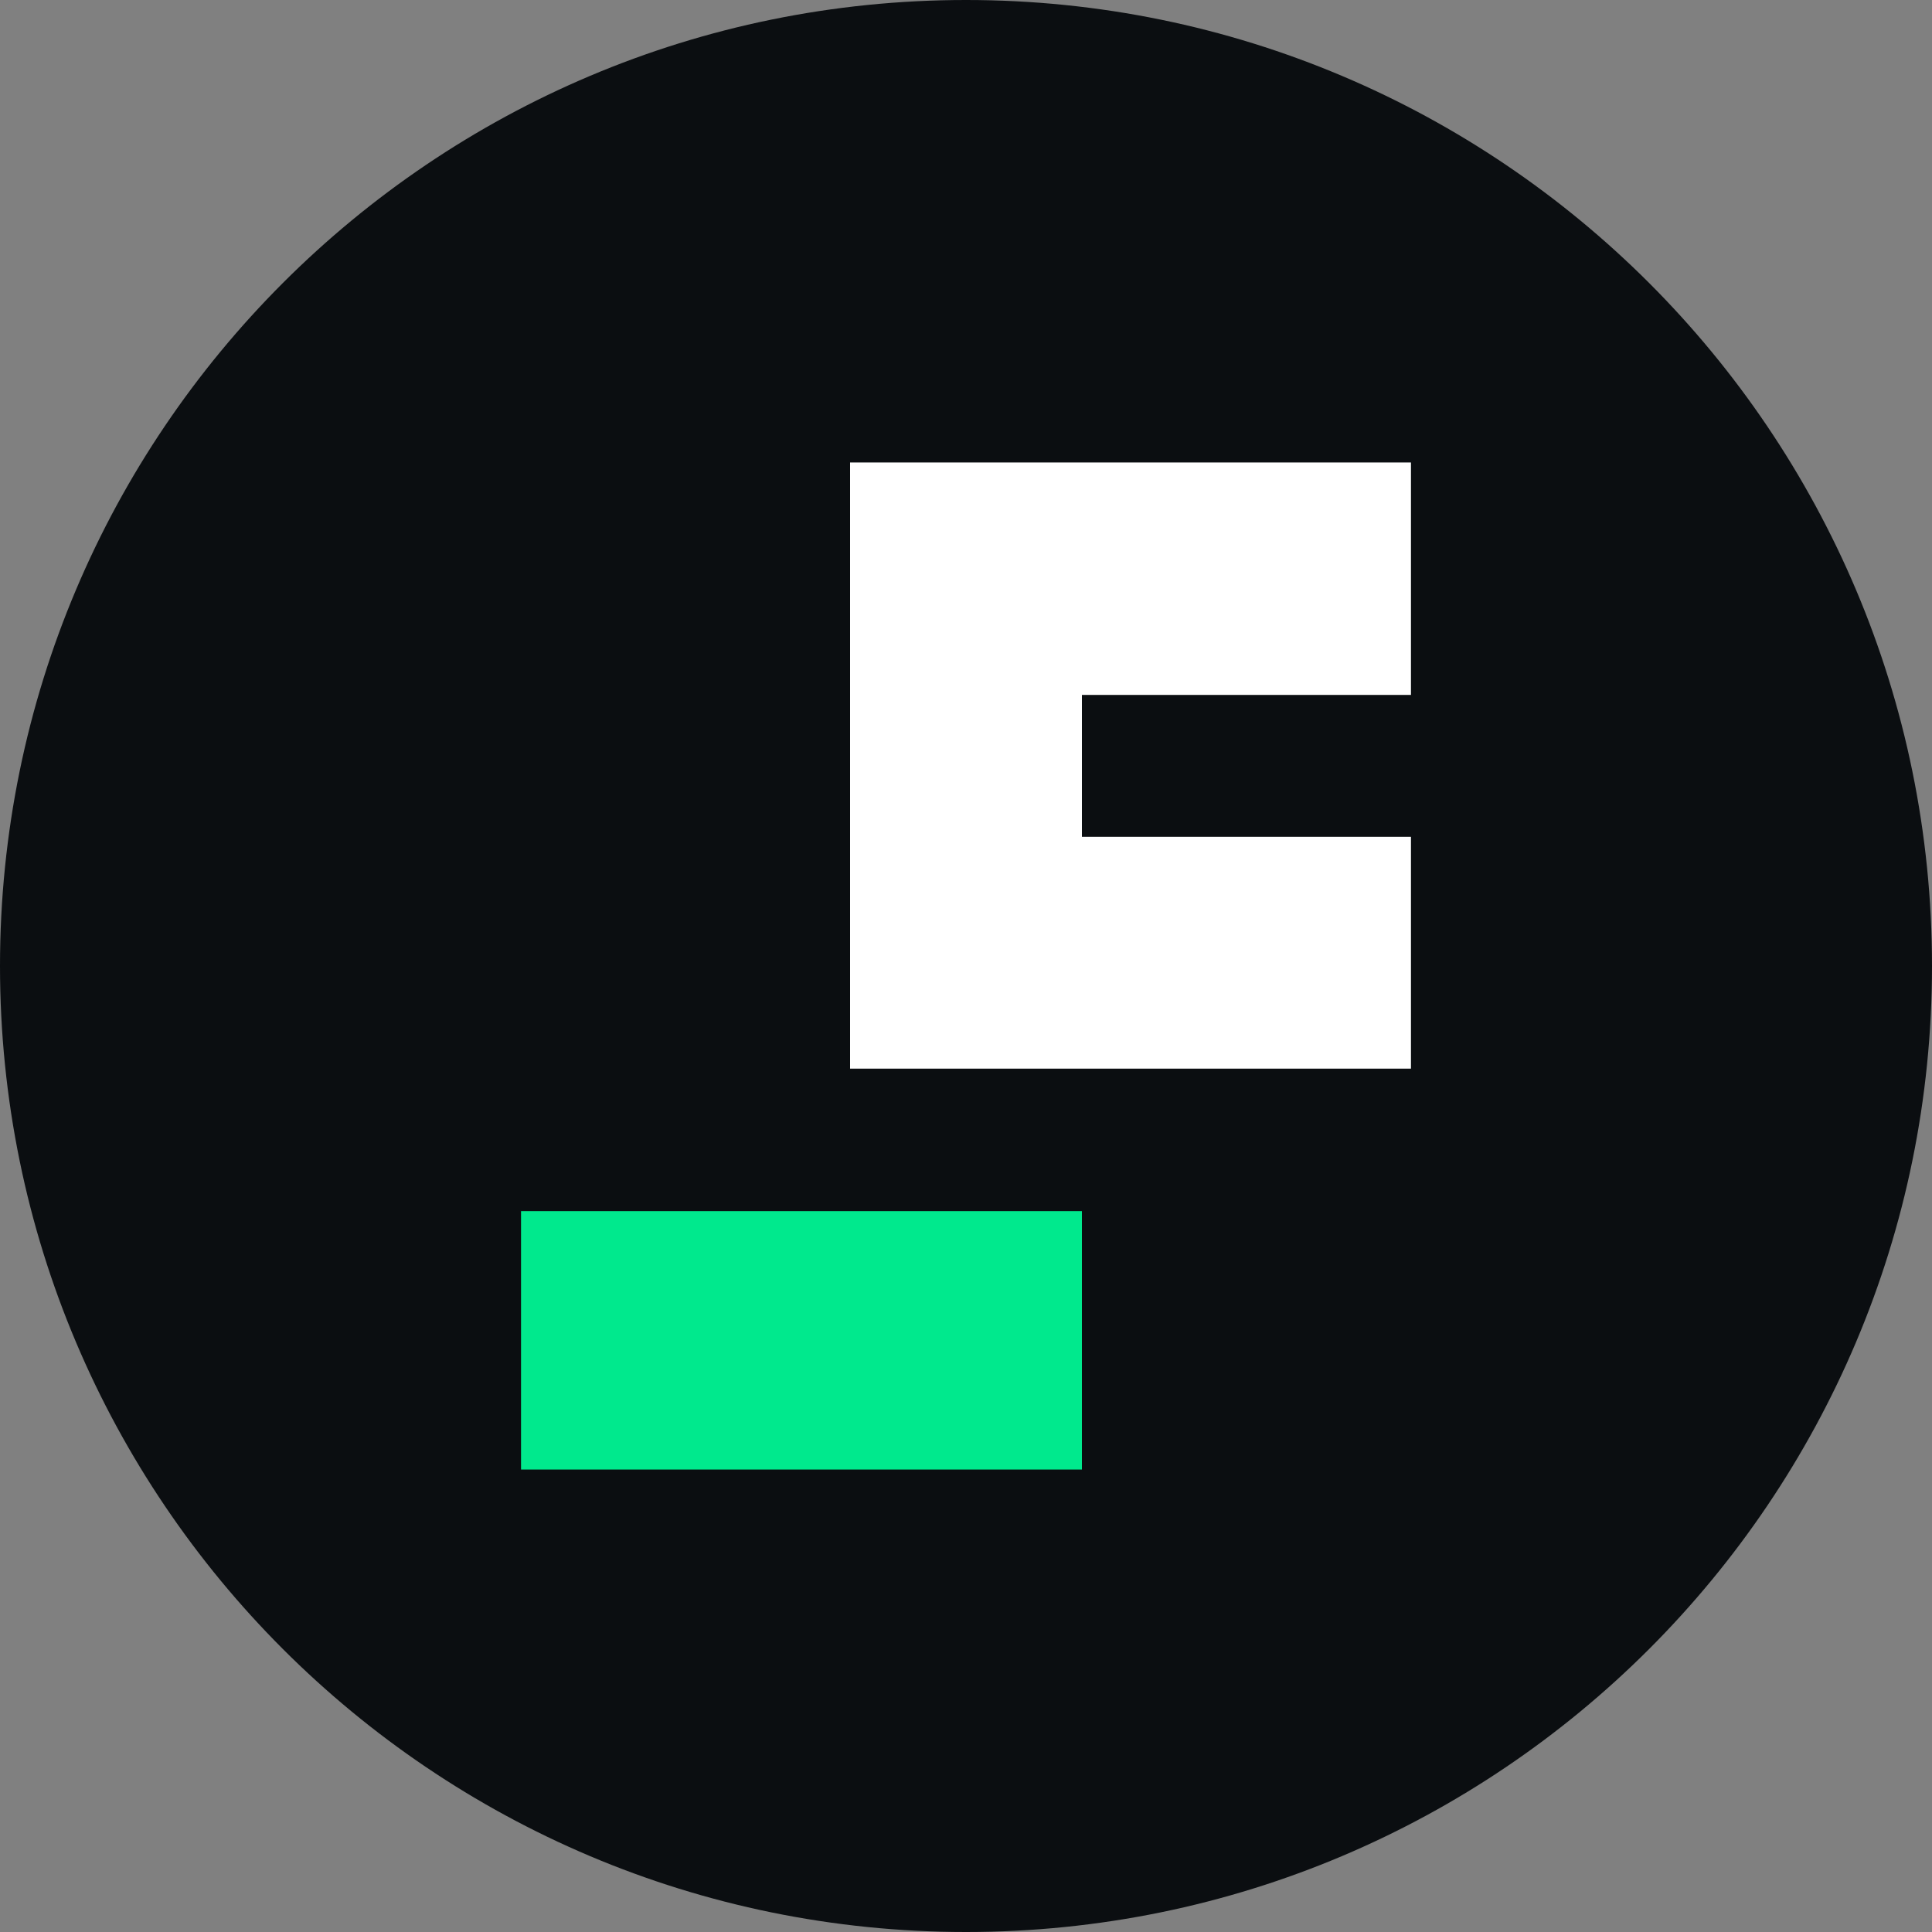 <svg xmlns="http://www.w3.org/2000/svg" width="32" height="32" fill="none" viewBox="0 0 32 32"><rect x="0" y="0" width="32" height="32" fill="#808080" stroke="none"/><g clip-path="url(#31ycz__clip0_294_284)"><path fill="#0B0E11" d="M16 32c8.837 0 16-7.163 16-16S24.837 0 16 0 0 7.163 0 16s7.163 16 16 16"/><path fill="#fff" d="M23.37 11.51h-5.45v2.35h5.45v3.84h-9.29V7.66h9.29z"/><path fill="#00E98D" d="M17.92 20.06v4.28H8.63v-4.28z"/></g><defs><clipPath id="31ycz__clip0_294_284"><path fill="#fff" d="M0 0h32v32H0z"/></clipPath></defs></svg>
